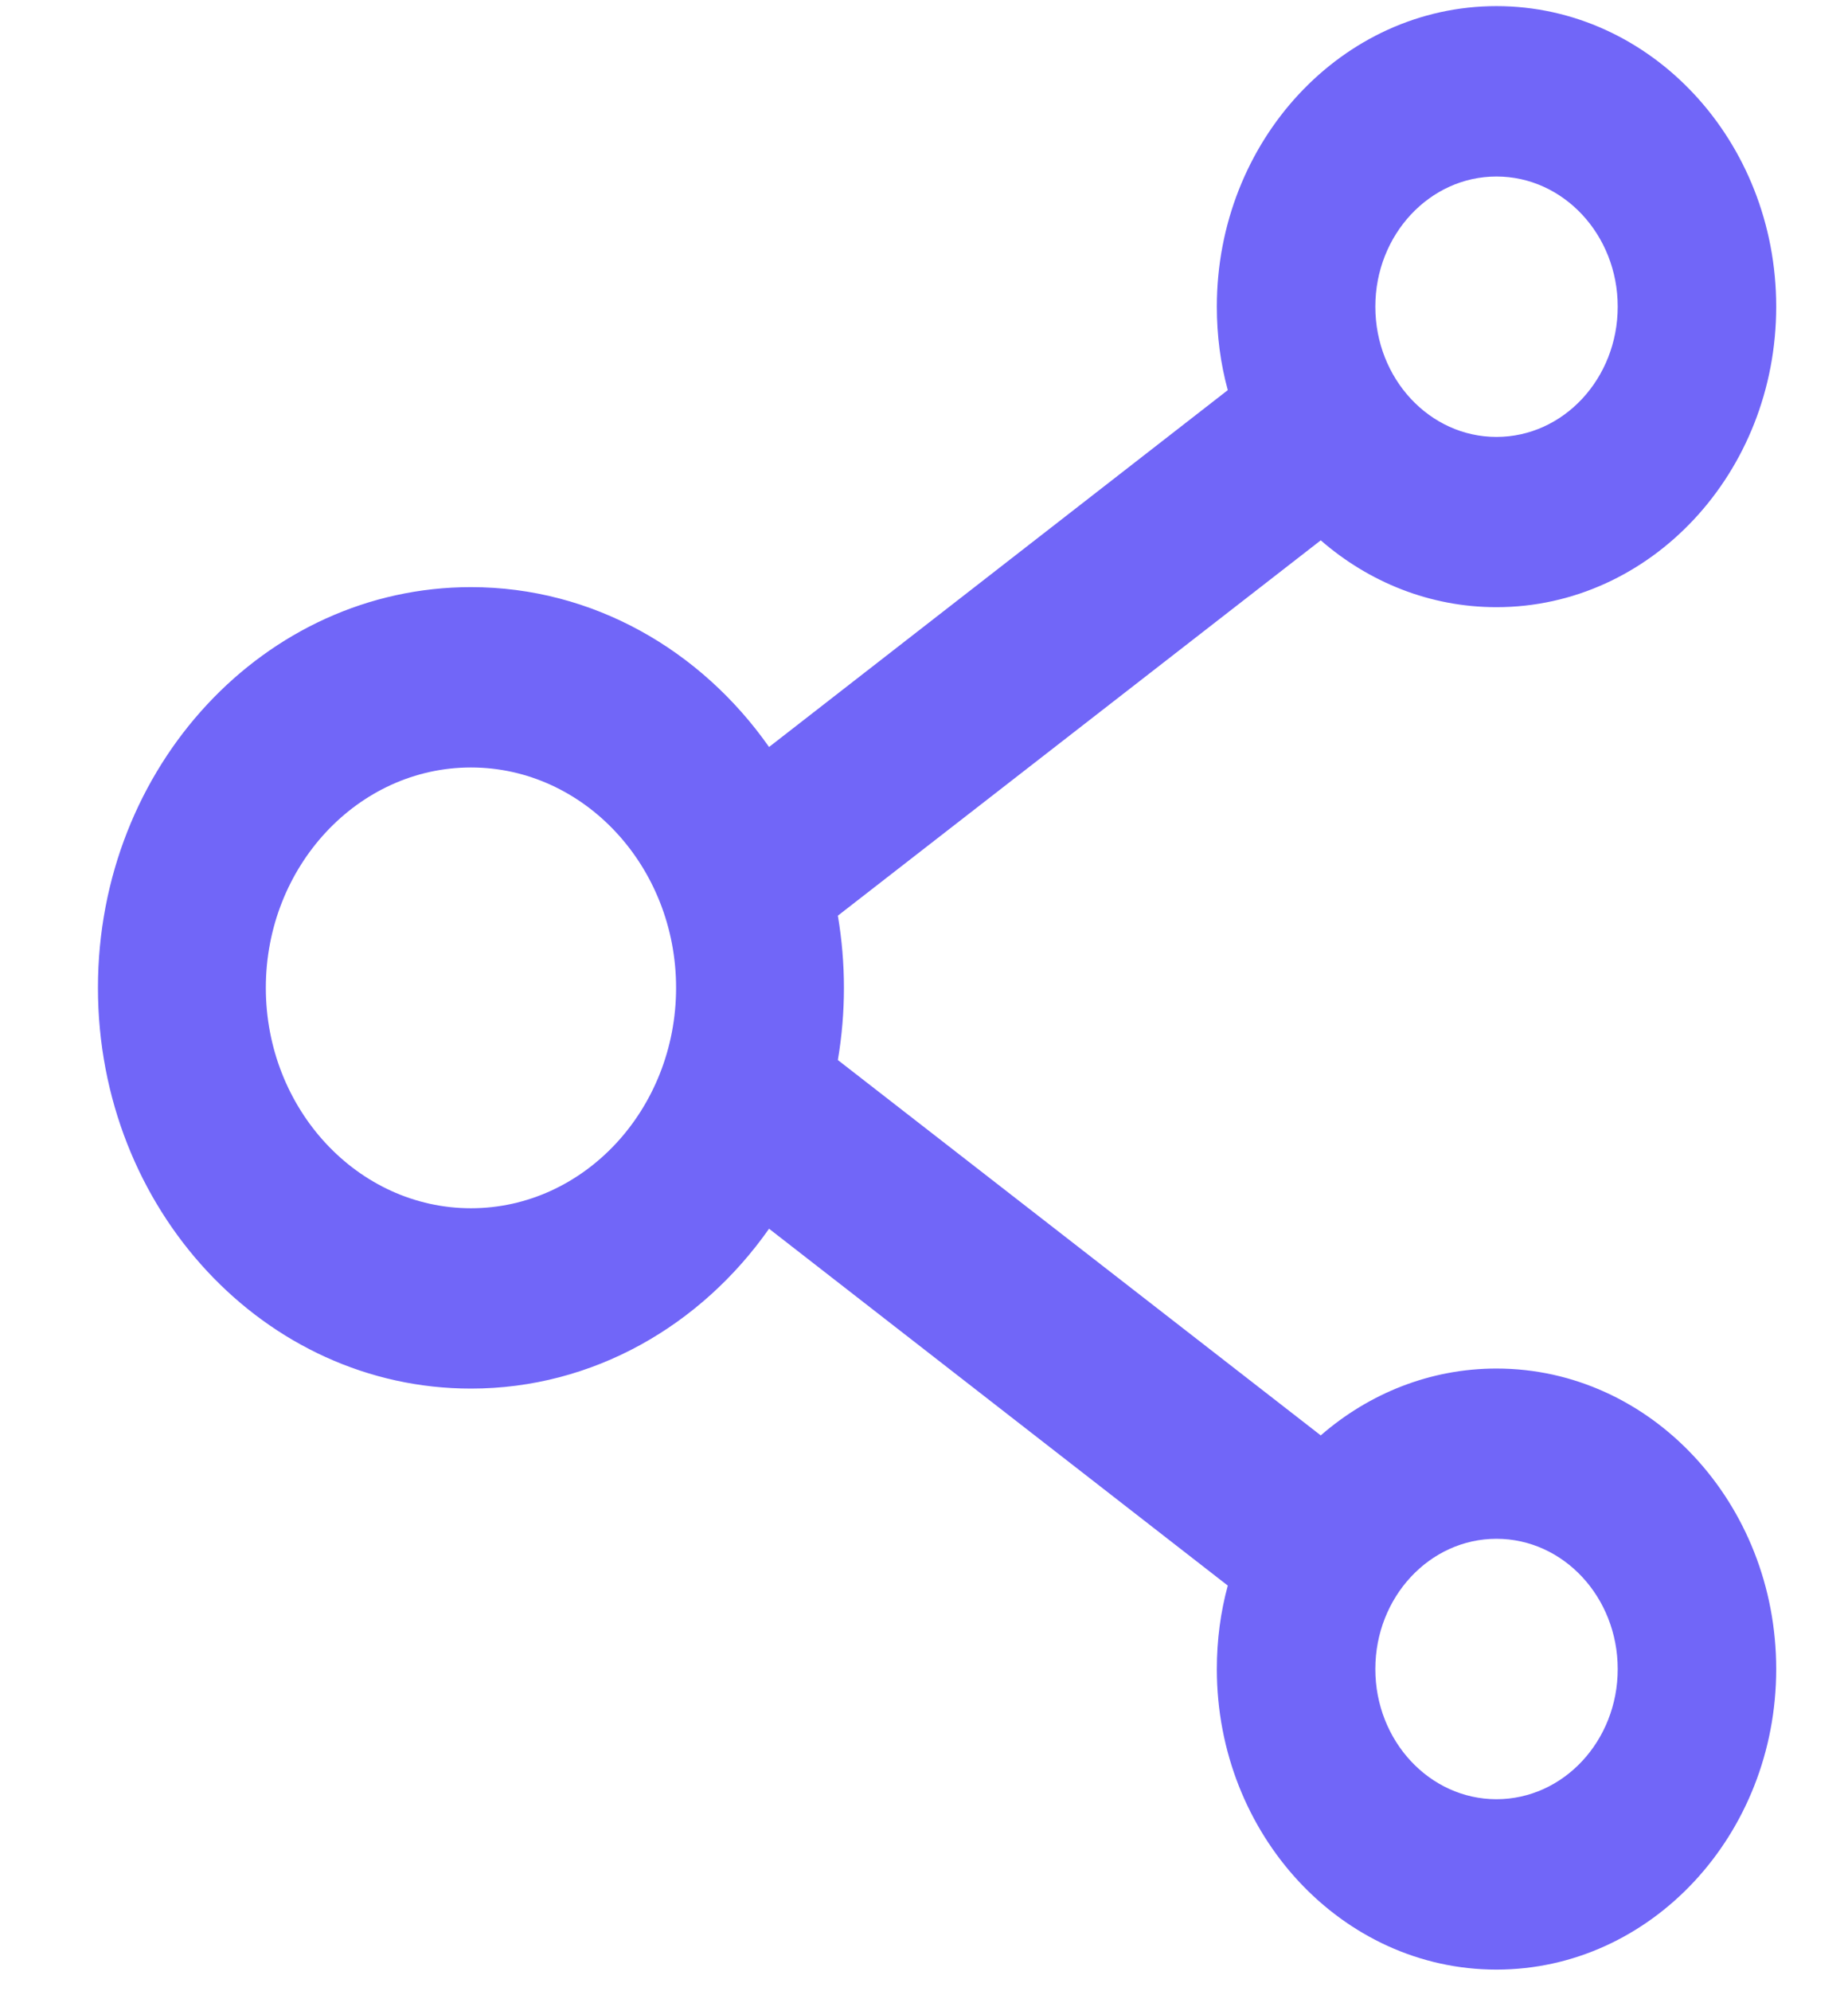 <svg width="13" height="14" viewBox="0 0 13 14" fill="none" xmlns="http://www.w3.org/2000/svg">
<path d="M10.527 9.622C10.06 9.622 9.629 9.798 9.291 10.092L5.894 7.453C5.951 7.117 5.951 6.774 5.894 6.438L9.291 3.799C9.629 4.093 10.06 4.269 10.527 4.269C11.613 4.269 12.495 3.322 12.495 2.156C12.495 0.991 11.613 0.043 10.527 0.043C9.442 0.043 8.56 0.991 8.56 2.156C8.56 2.361 8.586 2.556 8.637 2.743L5.41 5.252C4.931 4.57 4.17 4.128 3.313 4.128C1.863 4.128 0.689 5.389 0.689 6.945C0.689 8.502 1.863 9.763 3.313 9.763C4.17 9.763 4.931 9.321 5.41 8.639L8.637 11.148C8.586 11.335 8.56 11.532 8.56 11.735C8.56 12.9 9.442 13.848 10.527 13.848C11.613 13.848 12.495 12.9 12.495 11.735C12.495 10.569 11.613 9.622 10.527 9.622ZM10.527 1.241C10.998 1.241 11.38 1.651 11.38 2.156C11.38 2.662 10.998 3.072 10.527 3.072C10.057 3.072 9.675 2.662 9.675 2.156C9.675 1.651 10.057 1.241 10.527 1.241ZM3.313 8.495C2.518 8.495 1.87 7.799 1.87 6.945C1.87 6.092 2.518 5.396 3.313 5.396C4.108 5.396 4.756 6.092 4.756 6.945C4.756 7.799 4.108 8.495 3.313 8.495ZM10.527 12.65C10.057 12.65 9.675 12.24 9.675 11.735C9.675 11.229 10.057 10.819 10.527 10.819C10.998 10.819 11.38 11.229 11.38 11.735C11.38 12.24 10.998 12.65 10.527 12.65Z" fill="#7166F8"/>
</svg>
